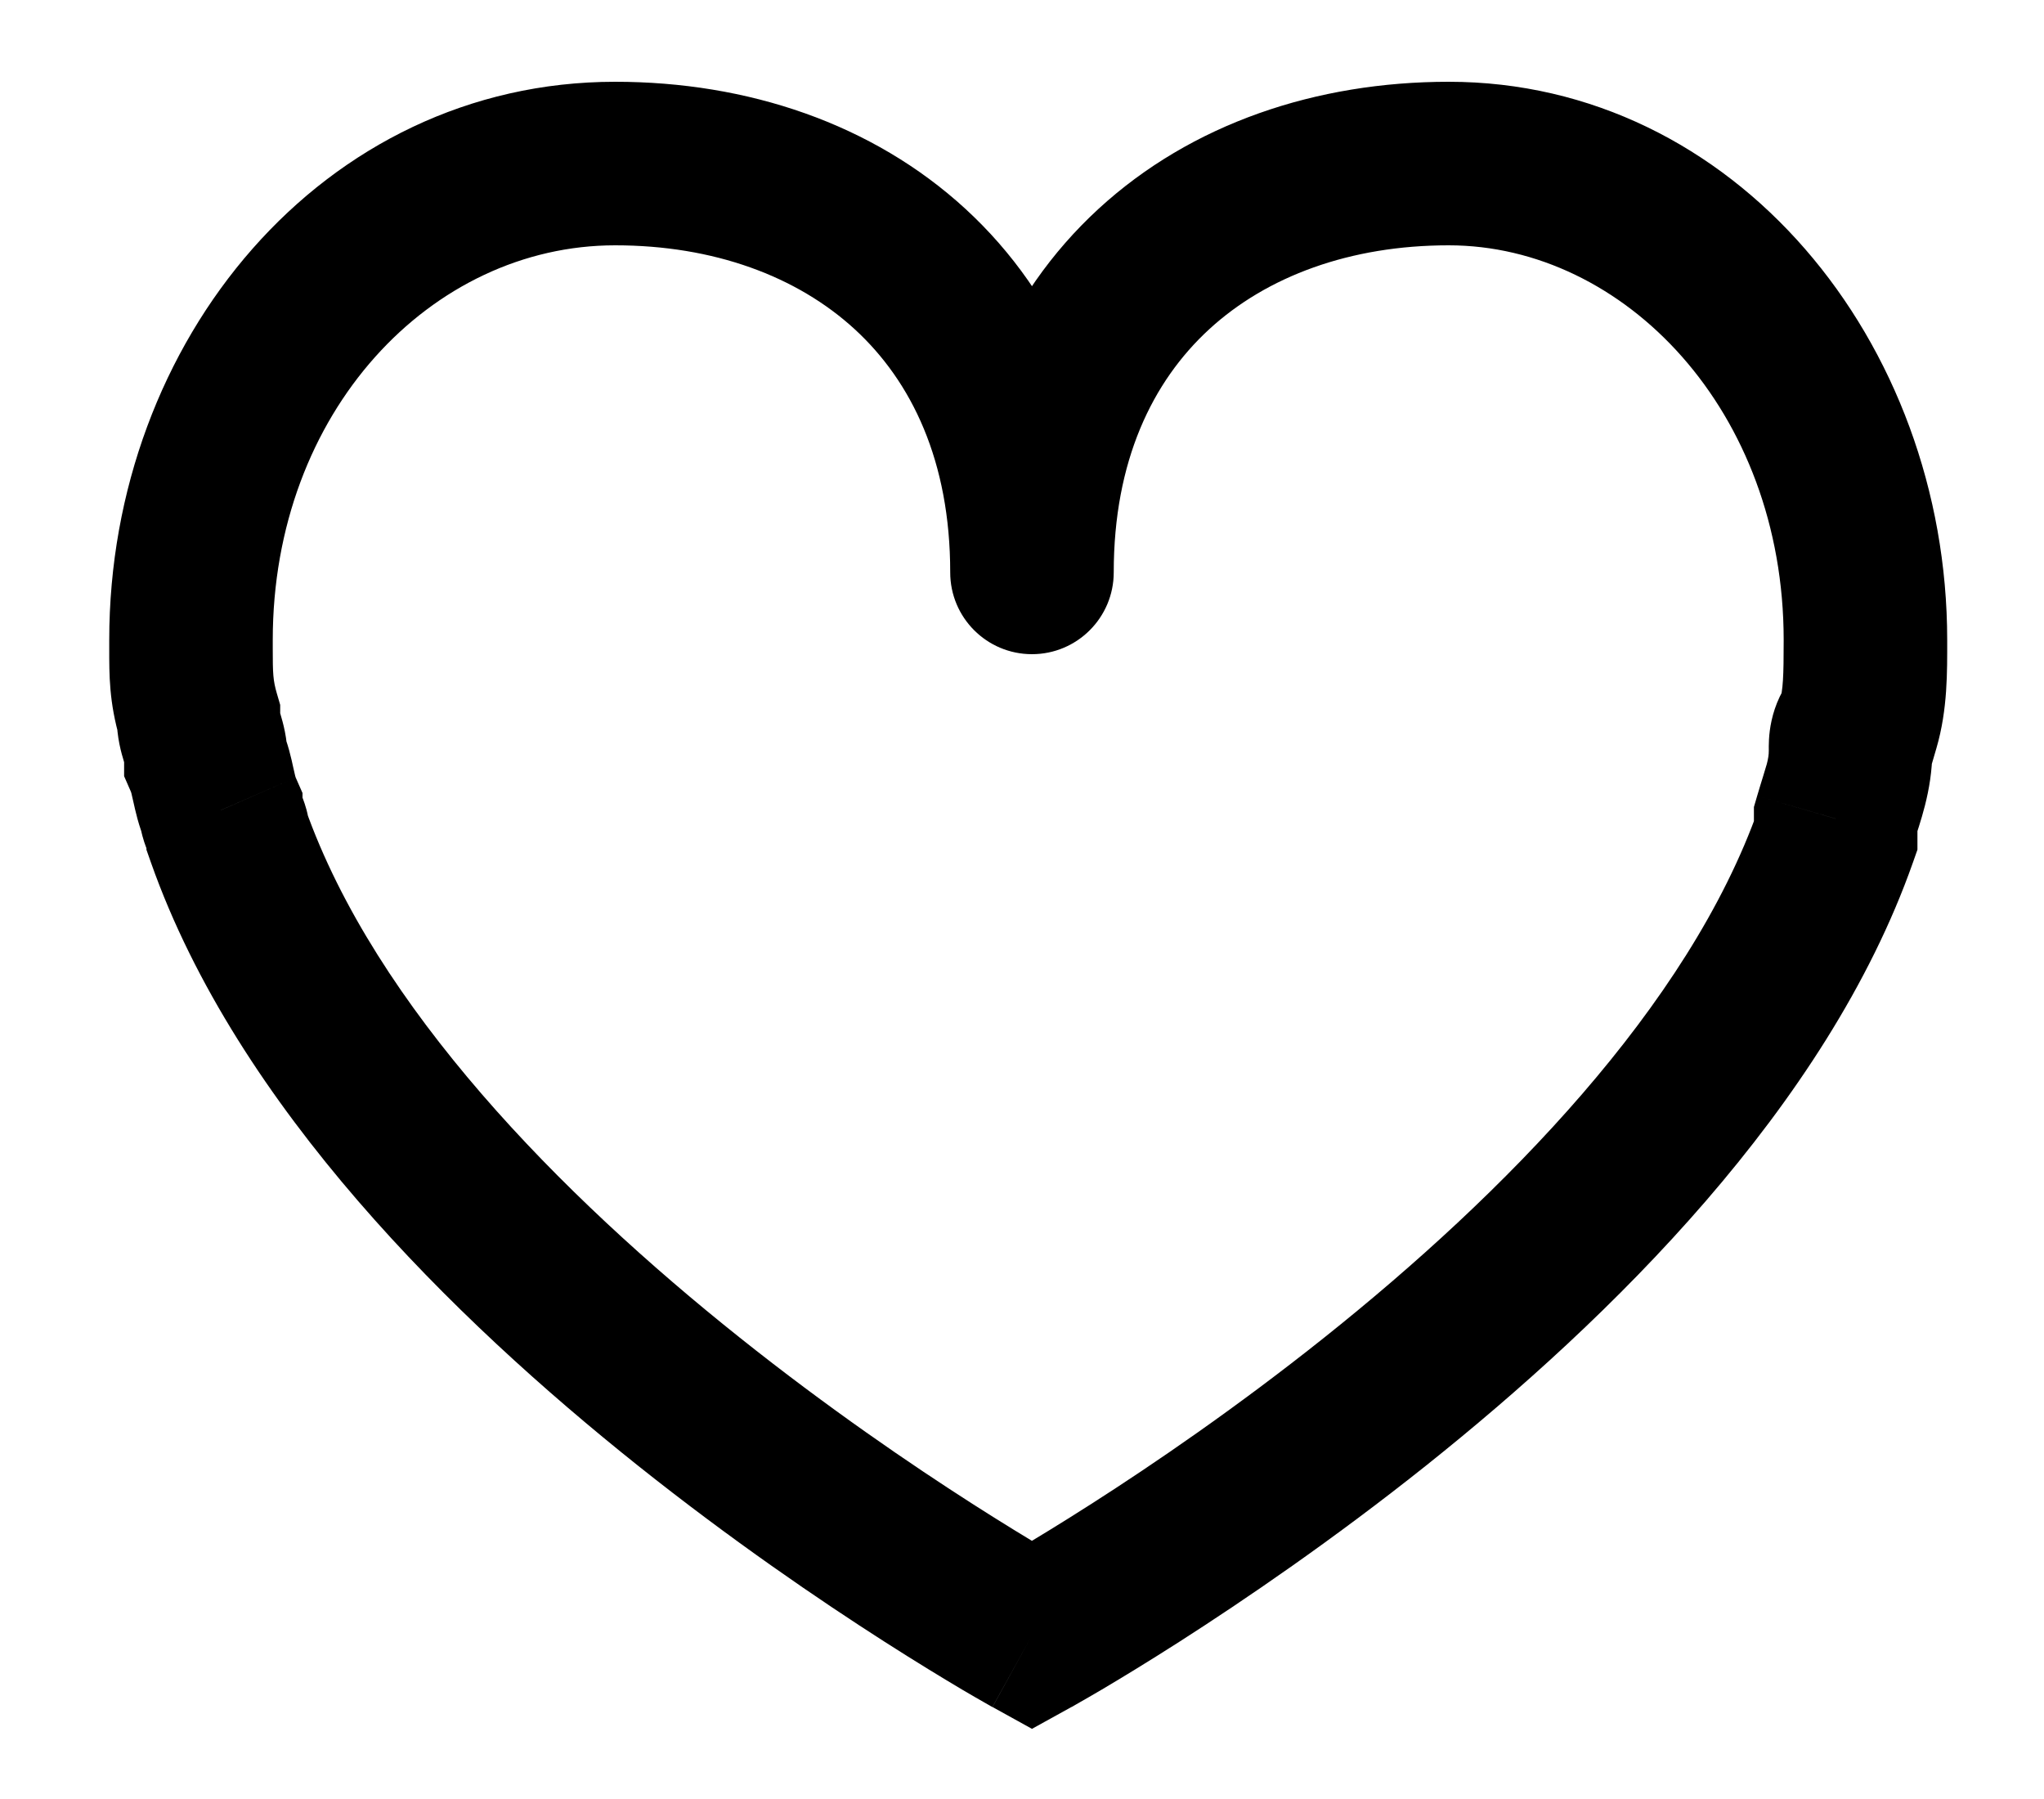 <svg width="25" height="22" viewBox="0 0 25 22" fill="none" xmlns="http://www.w3.org/2000/svg">
<path d="M22.452 10.012L21.492 9.732L21.452 9.869V10.012H22.452ZM22.725 8.867L23.478 9.525L23.623 9.359L23.685 9.147L22.725 8.867ZM11.622 7C11.622 7.552 12.069 8 12.622 8C13.174 8 13.622 7.552 13.622 7H11.622ZM2.427 8.763H3.427V8.62L3.387 8.483L2.427 8.763ZM2.518 9.283H1.518V9.492L1.602 9.684L2.518 9.283ZM2.7 9.908H3.7V9.698L3.616 9.507L2.7 9.908ZM2.791 10.22H1.791V10.391L1.848 10.553L2.791 10.22ZM12.622 20L12.139 20.875L12.622 21.142L13.105 20.875L12.622 20ZM22.452 10.22L23.395 10.553L23.452 10.391V10.22H22.452ZM23.412 10.291C23.469 10.096 23.634 9.678 23.634 9.179H21.634C21.634 9.229 21.628 9.272 21.61 9.342C21.599 9.382 21.585 9.428 21.564 9.495C21.545 9.558 21.518 9.642 21.492 9.732L23.412 10.291ZM23.634 9.179C23.634 9.149 23.634 9.15 23.634 9.156C23.634 9.165 23.631 9.195 23.622 9.237C23.613 9.28 23.597 9.332 23.57 9.387C23.543 9.441 23.511 9.488 23.478 9.525L21.973 8.209C21.613 8.619 21.634 9.077 21.634 9.179H23.634ZM23.685 9.147C23.823 8.673 23.816 8.211 23.816 7.827H21.816C21.816 8.275 21.809 8.437 21.765 8.587L23.685 9.147ZM23.816 7.827C23.816 4.179 21.214 1 17.719 1V3C19.867 3 21.816 5.024 21.816 7.827H23.816ZM17.719 1C16.102 1 14.572 1.51 13.436 2.554C12.287 3.61 11.622 5.138 11.622 7H13.622C13.622 5.637 14.095 4.665 14.789 4.027C15.495 3.378 16.514 3 17.719 3V1ZM13.622 7C13.622 5.138 12.957 3.61 11.808 2.554C10.671 1.51 9.141 1 7.524 1V3C8.73 3 9.748 3.378 10.455 4.027C11.149 4.665 11.622 5.637 11.622 7H13.622ZM7.524 1C3.949 1 1.336 4.167 1.336 7.827H3.336C3.336 5.036 5.275 3 7.524 3V1ZM1.336 7.827V7.931H3.336V7.827H1.336ZM1.336 7.931C1.336 8.25 1.333 8.583 1.467 9.043L3.387 8.483C3.339 8.319 3.336 8.236 3.336 7.931H1.336ZM1.427 8.763C1.427 9.023 1.489 9.223 1.513 9.303C1.535 9.379 1.518 9.336 1.518 9.283H3.518C3.518 9.023 3.456 8.823 3.433 8.743C3.411 8.667 3.427 8.711 3.427 8.763H1.427ZM1.602 9.684C1.602 9.684 1.607 9.693 1.632 9.809C1.653 9.901 1.693 10.1 1.784 10.308L3.616 9.507C3.616 9.507 3.611 9.498 3.586 9.382C3.566 9.29 3.525 9.091 3.434 8.882L1.602 9.684ZM1.7 9.908C1.7 10.077 1.737 10.214 1.764 10.297C1.79 10.377 1.822 10.447 1.83 10.464C1.845 10.499 1.836 10.481 1.827 10.453C1.817 10.422 1.791 10.337 1.791 10.22H3.791C3.791 10.05 3.755 9.914 3.727 9.83C3.701 9.751 3.67 9.68 3.662 9.663C3.647 9.628 3.656 9.647 3.665 9.674C3.675 9.705 3.7 9.79 3.7 9.908H1.7ZM1.848 10.553C2.903 13.537 5.553 16.129 7.8 17.921C8.943 18.832 10.022 19.567 10.816 20.075C11.213 20.329 11.54 20.527 11.769 20.663C11.884 20.73 11.974 20.783 12.037 20.818C12.068 20.836 12.093 20.85 12.11 20.86C12.118 20.864 12.125 20.868 12.13 20.871C12.132 20.872 12.134 20.873 12.136 20.874C12.136 20.874 12.137 20.875 12.137 20.875C12.138 20.875 12.138 20.875 12.138 20.875C12.138 20.875 12.139 20.875 12.622 20C13.105 19.125 13.105 19.125 13.105 19.125L13.105 19.125C13.105 19.125 13.105 19.125 13.105 19.125C13.104 19.124 13.103 19.124 13.102 19.123C13.099 19.121 13.095 19.119 13.088 19.115C13.075 19.108 13.055 19.096 13.027 19.081C12.973 19.05 12.892 19.003 12.786 18.941C12.575 18.816 12.268 18.63 11.893 18.39C11.143 17.91 10.123 17.215 9.047 16.357C6.856 14.611 4.591 12.313 3.734 9.887L1.848 10.553ZM12.622 20C13.105 20.875 13.105 20.875 13.105 20.875C13.105 20.875 13.106 20.875 13.106 20.875C13.106 20.875 13.107 20.874 13.108 20.874C13.109 20.873 13.111 20.872 13.114 20.871C13.118 20.868 13.125 20.864 13.133 20.86C13.151 20.85 13.175 20.836 13.206 20.818C13.269 20.783 13.359 20.73 13.474 20.663C13.704 20.527 14.031 20.329 14.428 20.075C15.221 19.567 16.301 18.832 17.444 17.921C19.69 16.129 22.341 13.537 23.395 10.553L21.509 9.887C20.652 12.313 18.387 14.611 16.197 16.357C15.121 17.215 14.101 17.91 13.35 18.39C12.975 18.63 12.668 18.816 12.457 18.941C12.352 19.003 12.27 19.05 12.216 19.081C12.189 19.096 12.168 19.108 12.155 19.115C12.149 19.119 12.144 19.121 12.141 19.123C12.14 19.124 12.139 19.124 12.139 19.125C12.138 19.125 12.138 19.125 12.138 19.125L12.138 19.125C12.138 19.125 12.139 19.125 12.622 20ZM23.452 10.22C23.452 10.219 23.452 10.219 23.452 10.219C23.452 10.219 23.452 10.219 23.452 10.218C23.452 10.218 23.452 10.218 23.452 10.218C23.452 10.218 23.452 10.217 23.452 10.217C23.452 10.217 23.452 10.217 23.452 10.217C23.452 10.216 23.452 10.216 23.452 10.216C23.452 10.216 23.452 10.216 23.452 10.215C23.452 10.215 23.452 10.215 23.452 10.215C23.452 10.215 23.452 10.214 23.452 10.214C23.452 10.214 23.452 10.214 23.452 10.214C23.452 10.213 23.452 10.213 23.452 10.213C23.452 10.213 23.452 10.213 23.452 10.212C23.452 10.212 23.452 10.212 23.452 10.212C23.452 10.211 23.452 10.211 23.452 10.211C23.452 10.211 23.452 10.211 23.452 10.21C23.452 10.21 23.452 10.21 23.452 10.21C23.452 10.21 23.452 10.21 23.452 10.209C23.452 10.209 23.452 10.209 23.452 10.209C23.452 10.209 23.452 10.208 23.452 10.208C23.452 10.208 23.452 10.208 23.452 10.207C23.452 10.207 23.452 10.207 23.452 10.207C23.452 10.207 23.452 10.207 23.452 10.206C23.452 10.206 23.452 10.206 23.452 10.206C23.452 10.205 23.452 10.205 23.452 10.205C23.452 10.205 23.452 10.205 23.452 10.204C23.452 10.204 23.452 10.204 23.452 10.204C23.452 10.204 23.452 10.203 23.452 10.203C23.452 10.203 23.452 10.203 23.452 10.203C23.452 10.202 23.452 10.202 23.452 10.202C23.452 10.202 23.452 10.202 23.452 10.201C23.452 10.201 23.452 10.201 23.452 10.201C23.452 10.201 23.452 10.2 23.452 10.2C23.452 10.2 23.452 10.2 23.452 10.2C23.452 10.199 23.452 10.199 23.452 10.199C23.452 10.199 23.452 10.199 23.452 10.198C23.452 10.198 23.452 10.198 23.452 10.198C23.452 10.197 23.452 10.197 23.452 10.197C23.452 10.197 23.452 10.197 23.452 10.197C23.452 10.196 23.452 10.196 23.452 10.196C23.452 10.196 23.452 10.195 23.452 10.195C23.452 10.195 23.452 10.195 23.452 10.195C23.452 10.194 23.452 10.194 23.452 10.194C23.452 10.194 23.452 10.194 23.452 10.194C23.452 10.193 23.452 10.193 23.452 10.193C23.452 10.193 23.452 10.193 23.452 10.192C23.452 10.192 23.452 10.192 23.452 10.192C23.452 10.191 23.452 10.191 23.452 10.191C23.452 10.191 23.452 10.191 23.452 10.191C23.452 10.19 23.452 10.19 23.452 10.19C23.452 10.19 23.452 10.19 23.452 10.189C23.452 10.189 23.452 10.189 23.452 10.189C23.452 10.188 23.452 10.188 23.452 10.188C23.452 10.188 23.452 10.188 23.452 10.188C23.452 10.187 23.452 10.187 23.452 10.187C23.452 10.187 23.452 10.187 23.452 10.186C23.452 10.186 23.452 10.186 23.452 10.186C23.452 10.185 23.452 10.185 23.452 10.185C23.452 10.185 23.452 10.185 23.452 10.184C23.452 10.184 23.452 10.184 23.452 10.184C23.452 10.184 23.452 10.183 23.452 10.183C23.452 10.183 23.452 10.183 23.452 10.183C23.452 10.182 23.452 10.182 23.452 10.182C23.452 10.182 23.452 10.182 23.452 10.181C23.452 10.181 23.452 10.181 23.452 10.181C23.452 10.181 23.452 10.18 23.452 10.18C23.452 10.18 23.452 10.18 23.452 10.18C23.452 10.179 23.452 10.179 23.452 10.179C23.452 10.179 23.452 10.179 23.452 10.178C23.452 10.178 23.452 10.178 23.452 10.178C23.452 10.178 23.452 10.177 23.452 10.177C23.452 10.177 23.452 10.177 23.452 10.177C23.452 10.176 23.452 10.176 23.452 10.176C23.452 10.176 23.452 10.176 23.452 10.175C23.452 10.175 23.452 10.175 23.452 10.175C23.452 10.175 23.452 10.175 23.452 10.174C23.452 10.174 23.452 10.174 23.452 10.174C23.452 10.174 23.452 10.173 23.452 10.173C23.452 10.173 23.452 10.173 23.452 10.172C23.452 10.172 23.452 10.172 23.452 10.172C23.452 10.172 23.452 10.171 23.452 10.171C23.452 10.171 23.452 10.171 23.452 10.171C23.452 10.171 23.452 10.17 23.452 10.17C23.452 10.17 23.452 10.17 23.452 10.169C23.452 10.169 23.452 10.169 23.452 10.169C23.452 10.169 23.452 10.168 23.452 10.168C23.452 10.168 23.452 10.168 23.452 10.168C23.452 10.168 23.452 10.167 23.452 10.167C23.452 10.167 23.452 10.167 23.452 10.166C23.452 10.166 23.452 10.166 23.452 10.166C23.452 10.166 23.452 10.165 23.452 10.165C23.452 10.165 23.452 10.165 23.452 10.165C23.452 10.165 23.452 10.164 23.452 10.164C23.452 10.164 23.452 10.164 23.452 10.164C23.452 10.163 23.452 10.163 23.452 10.163C23.452 10.163 23.452 10.163 23.452 10.162C23.452 10.162 23.452 10.162 23.452 10.162C23.452 10.162 23.452 10.161 23.452 10.161C23.452 10.161 23.452 10.161 23.452 10.161C23.452 10.16 23.452 10.16 23.452 10.16C23.452 10.16 23.452 10.16 23.452 10.159C23.452 10.159 23.452 10.159 23.452 10.159C23.452 10.159 23.452 10.159 23.452 10.158C23.452 10.158 23.452 10.158 23.452 10.158C23.452 10.158 23.452 10.157 23.452 10.157C23.452 10.157 23.452 10.157 23.452 10.156C23.452 10.156 23.452 10.156 23.452 10.156C23.452 10.156 23.452 10.156 23.452 10.155C23.452 10.155 23.452 10.155 23.452 10.155C23.452 10.155 23.452 10.154 23.452 10.154C23.452 10.154 23.452 10.154 23.452 10.154C23.452 10.153 23.452 10.153 23.452 10.153C23.452 10.153 23.452 10.153 23.452 10.152C23.452 10.152 23.452 10.152 23.452 10.152C23.452 10.152 23.452 10.152 23.452 10.151C23.452 10.151 23.452 10.151 23.452 10.151C23.452 10.15 23.452 10.15 23.452 10.15C23.452 10.15 23.452 10.15 23.452 10.15C23.452 10.149 23.452 10.149 23.452 10.149C23.452 10.149 23.452 10.149 23.452 10.148C23.452 10.148 23.452 10.148 23.452 10.148C23.452 10.148 23.452 10.148 23.452 10.147C23.452 10.147 23.452 10.147 23.452 10.147C23.452 10.146 23.452 10.146 23.452 10.146C23.452 10.146 23.452 10.146 23.452 10.146C23.452 10.145 23.452 10.145 23.452 10.145C23.452 10.145 23.452 10.145 23.452 10.144C23.452 10.144 23.452 10.144 23.452 10.144C23.452 10.144 23.452 10.143 23.452 10.143C23.452 10.143 23.452 10.143 23.452 10.143C23.452 10.143 23.452 10.142 23.452 10.142C23.452 10.142 23.452 10.142 23.452 10.142C23.452 10.141 23.452 10.141 23.452 10.141C23.452 10.141 23.452 10.141 23.452 10.14C23.452 10.14 23.452 10.14 23.452 10.14C23.452 10.14 23.452 10.139 23.452 10.139C23.452 10.139 23.452 10.139 23.452 10.139C23.452 10.139 23.452 10.138 23.452 10.138C23.452 10.138 23.452 10.138 23.452 10.138C23.452 10.137 23.452 10.137 23.452 10.137C23.452 10.137 23.452 10.137 23.452 10.136C23.452 10.136 23.452 10.136 23.452 10.136C23.452 10.136 23.452 10.136 23.452 10.135C23.452 10.135 23.452 10.135 23.452 10.135C23.452 10.135 23.452 10.134 23.452 10.134C23.452 10.134 23.452 10.134 23.452 10.134C23.452 10.133 23.452 10.133 23.452 10.133C23.452 10.133 23.452 10.133 23.452 10.133C23.452 10.132 23.452 10.132 23.452 10.132C23.452 10.132 23.452 10.132 23.452 10.131C23.452 10.131 23.452 10.131 23.452 10.131C23.452 10.131 23.452 10.13 23.452 10.13C23.452 10.13 23.452 10.13 23.452 10.13C23.452 10.13 23.452 10.129 23.452 10.129C23.452 10.129 23.452 10.129 23.452 10.129C23.452 10.128 23.452 10.128 23.452 10.128C23.452 10.128 23.452 10.128 23.452 10.127C23.452 10.127 23.452 10.127 23.452 10.127C23.452 10.127 23.452 10.127 23.452 10.126C23.452 10.126 23.452 10.126 23.452 10.126C23.452 10.126 23.452 10.126 23.452 10.125C23.452 10.125 23.452 10.125 23.452 10.125C23.452 10.125 23.452 10.124 23.452 10.124C23.452 10.124 23.452 10.124 23.452 10.124C23.452 10.123 23.452 10.123 23.452 10.123C23.452 10.123 23.452 10.123 23.452 10.123C23.452 10.122 23.452 10.122 23.452 10.122C23.452 10.122 23.452 10.122 23.452 10.121C23.452 10.121 23.452 10.121 23.452 10.121C23.452 10.121 23.452 10.12 23.452 10.12C23.452 10.12 23.452 10.12 23.452 10.12C23.452 10.12 23.452 10.12 23.452 10.119C23.452 10.119 23.452 10.119 23.452 10.119C23.452 10.119 23.452 10.118 23.452 10.118C23.452 10.118 23.452 10.118 23.452 10.118C23.452 10.117 23.452 10.117 23.452 10.117C23.452 10.117 23.452 10.117 23.452 10.117C23.452 10.116 23.452 10.116 23.452 10.116C23.452 10.116 23.452 10.116 23.452 10.116C23.452 10.115 23.452 10.115 23.452 10.115C23.452 10.115 23.452 10.115 23.452 10.114C23.452 10.114 23.452 10.114 23.452 10.114C23.452 10.114 23.452 10.114 23.452 10.113C23.452 10.113 23.452 10.113 23.452 10.113C23.452 10.113 23.452 10.113 23.452 10.112C23.452 10.112 23.452 10.112 23.452 10.112C23.452 10.112 23.452 10.111 23.452 10.111C23.452 10.111 23.452 10.111 23.452 10.111C23.452 10.111 23.452 10.11 23.452 10.11C23.452 10.11 23.452 10.11 23.452 10.11C23.452 10.11 23.452 10.109 23.452 10.109C23.452 10.109 23.452 10.109 23.452 10.109C23.452 10.108 23.452 10.108 23.452 10.108C23.452 10.108 23.452 10.108 23.452 10.108C23.452 10.107 23.452 10.107 23.452 10.107C23.452 10.107 23.452 10.107 23.452 10.107C23.452 10.106 23.452 10.106 23.452 10.106C23.452 10.106 23.452 10.106 23.452 10.105C23.452 10.105 23.452 10.105 23.452 10.105C23.452 10.105 23.452 10.105 23.452 10.104C23.452 10.104 23.452 10.104 23.452 10.104C23.452 10.104 23.452 10.104 23.452 10.103C23.452 10.103 23.452 10.103 23.452 10.103C23.452 10.103 23.452 10.103 23.452 10.102C23.452 10.102 23.452 10.102 23.452 10.102C23.452 10.102 23.452 10.101 23.452 10.101C23.452 10.101 23.452 10.101 23.452 10.101C23.452 10.101 23.452 10.101 23.452 10.1C23.452 10.1 23.452 10.1 23.452 10.1C23.452 10.1 23.452 10.1 23.452 10.099C23.452 10.099 23.452 10.099 23.452 10.099C23.452 10.099 23.452 10.098 23.452 10.098C23.452 10.098 23.452 10.098 23.452 10.098C23.452 10.098 23.452 10.098 23.452 10.097C23.452 10.097 23.452 10.097 23.452 10.097C23.452 10.097 23.452 10.097 23.452 10.096C23.452 10.096 23.452 10.096 23.452 10.096C23.452 10.096 23.452 10.095 23.452 10.095C23.452 10.095 23.452 10.095 23.452 10.095C23.452 10.095 23.452 10.094 23.452 10.094C23.452 10.094 23.452 10.094 23.452 10.094C23.452 10.094 23.452 10.094 23.452 10.093C23.452 10.093 23.452 10.093 23.452 10.093C23.452 10.093 23.452 10.092 23.452 10.092C23.452 10.092 23.452 10.092 23.452 10.092C23.452 10.092 23.452 10.091 23.452 10.091C23.452 10.091 23.452 10.091 23.452 10.091C23.452 10.091 23.452 10.091 23.452 10.09C23.452 10.09 23.452 10.09 23.452 10.09C23.452 10.09 23.452 10.089 23.452 10.089C23.452 10.089 23.452 10.089 23.452 10.089C23.452 10.089 23.452 10.088 23.452 10.088C23.452 10.088 23.452 10.088 23.452 10.088C23.452 10.088 23.452 10.088 23.452 10.087C23.452 10.087 23.452 10.087 23.452 10.087C23.452 10.087 23.452 10.087 23.452 10.086C23.452 10.086 23.452 10.086 23.452 10.086C23.452 10.086 23.452 10.086 23.452 10.085C23.452 10.085 23.452 10.085 23.452 10.085C23.452 10.085 23.452 10.085 23.452 10.085C23.452 10.084 23.452 10.084 23.452 10.084C23.452 10.084 23.452 10.084 23.452 10.084C23.452 10.083 23.452 10.083 23.452 10.083C23.452 10.083 23.452 10.083 23.452 10.083C23.452 10.082 23.452 10.082 23.452 10.082C23.452 10.082 23.452 10.082 23.452 10.082C23.452 10.082 23.452 10.081 23.452 10.081C23.452 10.081 23.452 10.081 23.452 10.081C23.452 10.081 23.452 10.08 23.452 10.08C23.452 10.08 23.452 10.08 23.452 10.08C23.452 10.08 23.452 10.079 23.452 10.079C23.452 10.079 23.452 10.079 23.452 10.079C23.452 10.079 23.452 10.079 23.452 10.078C23.452 10.078 23.452 10.078 23.452 10.078C23.452 10.078 23.452 10.078 23.452 10.078C23.452 10.077 23.452 10.077 23.452 10.077C23.452 10.077 23.452 10.077 23.452 10.077C23.452 10.076 23.452 10.076 23.452 10.076C23.452 10.076 23.452 10.076 23.452 10.076C23.452 10.075 23.452 10.075 23.452 10.075C23.452 10.075 23.452 10.075 23.452 10.075C23.452 10.075 23.452 10.075 23.452 10.074C23.452 10.074 23.452 10.074 23.452 10.074C23.452 10.074 23.452 10.074 23.452 10.073C23.452 10.073 23.452 10.073 23.452 10.073C23.452 10.073 23.452 10.073 23.452 10.072C23.452 10.072 23.452 10.072 23.452 10.072C23.452 10.072 23.452 10.072 23.452 10.072C23.452 10.072 23.452 10.071 23.452 10.071C23.452 10.071 23.452 10.071 23.452 10.071C23.452 10.071 23.452 10.07 23.452 10.07C23.452 10.07 23.452 10.07 23.452 10.07C23.452 10.07 23.452 10.07 23.452 10.069C23.452 10.069 23.452 10.069 23.452 10.069C23.452 10.069 23.452 10.069 23.452 10.069C23.452 10.068 23.452 10.068 23.452 10.068C23.452 10.068 23.452 10.068 23.452 10.068C23.452 10.068 23.452 10.067 23.452 10.067C23.452 10.067 23.452 10.067 23.452 10.067C23.452 10.067 23.452 10.066 23.452 10.066C23.452 10.066 23.452 10.066 23.452 10.066C23.452 10.066 23.452 10.066 23.452 10.066C23.452 10.065 23.452 10.065 23.452 10.065C23.452 10.065 23.452 10.065 23.452 10.065C23.452 10.065 23.452 10.064 23.452 10.064C23.452 10.064 23.452 10.064 23.452 10.064C23.452 10.064 23.452 10.064 23.452 10.063C23.452 10.063 23.452 10.063 23.452 10.063C23.452 10.063 23.452 10.063 23.452 10.063C23.452 10.062 23.452 10.062 23.452 10.062C23.452 10.062 23.452 10.062 23.452 10.062C23.452 10.062 23.452 10.062 23.452 10.061C23.452 10.061 23.452 10.061 23.452 10.061C23.452 10.061 23.452 10.061 23.452 10.06C23.452 10.06 23.452 10.06 23.452 10.06C23.452 10.06 23.452 10.06 23.452 10.06C23.452 10.06 23.452 10.059 23.452 10.059C23.452 10.059 23.452 10.059 23.452 10.059C23.452 10.059 23.452 10.059 23.452 10.059C23.452 10.058 23.452 10.058 23.452 10.058C23.452 10.058 23.452 10.058 23.452 10.058C23.452 10.058 23.452 10.057 23.452 10.057C23.452 10.057 23.452 10.057 23.452 10.057C23.452 10.057 23.452 10.057 23.452 10.056C23.452 10.056 23.452 10.056 23.452 10.056C23.452 10.056 23.452 10.056 23.452 10.056C23.452 10.056 23.452 10.055 23.452 10.055C23.452 10.055 23.452 10.055 23.452 10.055C23.452 10.055 23.452 10.055 23.452 10.055C23.452 10.054 23.452 10.054 23.452 10.054C23.452 10.054 23.452 10.054 23.452 10.054C23.452 10.054 23.452 10.053 23.452 10.053C23.452 10.053 23.452 10.053 23.452 10.053C23.452 10.053 23.452 10.053 23.452 10.053C23.452 10.053 23.452 10.052 23.452 10.052C23.452 10.052 23.452 10.052 23.452 10.052C23.452 10.052 23.452 10.052 23.452 10.052C23.452 10.051 23.452 10.051 23.452 10.051C23.452 10.051 23.452 10.051 23.452 10.051C23.452 10.051 23.452 10.05 23.452 10.05C23.452 10.05 23.452 10.05 23.452 10.05C23.452 10.05 23.452 10.05 23.452 10.05C23.452 10.05 23.452 10.049 23.452 10.049C23.452 10.049 23.452 10.049 23.452 10.049C23.452 10.049 23.452 10.049 23.452 10.049C23.452 10.048 23.452 10.048 23.452 10.048C23.452 10.048 23.452 10.048 23.452 10.048C23.452 10.048 23.452 10.047 23.452 10.047C23.452 10.047 23.452 10.047 23.452 10.047C23.452 10.047 23.452 10.047 23.452 10.047C23.452 10.047 23.452 10.046 23.452 10.046C23.452 10.046 23.452 10.046 23.452 10.046C23.452 10.046 23.452 10.046 23.452 10.046C23.452 10.046 23.452 10.045 23.452 10.045C23.452 10.045 23.452 10.045 23.452 10.045C23.452 10.045 23.452 10.045 23.452 10.045C23.452 10.044 23.452 10.044 23.452 10.044C23.452 10.044 23.452 10.044 23.452 10.044C23.452 10.044 23.452 10.044 23.452 10.043C23.452 10.043 23.452 10.043 23.452 10.043C23.452 10.043 23.452 10.043 23.452 10.043C23.452 10.043 23.452 10.043 23.452 10.043C23.452 10.042 23.452 10.042 23.452 10.042C23.452 10.042 23.452 10.042 23.452 10.042C23.452 10.042 23.452 10.042 23.452 10.041C23.452 10.041 23.452 10.041 23.452 10.041C23.452 10.041 23.452 10.041 23.452 10.041C23.452 10.041 23.452 10.041 23.452 10.04C23.452 10.04 23.452 10.04 23.452 10.04C23.452 10.04 23.452 10.04 23.452 10.04C23.452 10.04 23.452 10.04 23.452 10.04C23.452 10.039 23.452 10.039 23.452 10.039C23.452 10.039 23.452 10.039 23.452 10.039C23.452 10.039 23.452 10.039 23.452 10.039C23.452 10.038 23.452 10.038 23.452 10.038C23.452 10.038 23.452 10.038 23.452 10.038C23.452 10.038 23.452 10.038 23.452 10.038C23.452 10.037 23.452 10.037 23.452 10.037C23.452 10.037 23.452 10.037 23.452 10.037C23.452 10.037 23.452 10.037 23.452 10.037C23.452 10.037 23.452 10.037 23.452 10.036C23.452 10.036 23.452 10.036 23.452 10.036C23.452 10.036 23.452 10.036 23.452 10.036C23.452 10.036 23.452 10.036 23.452 10.035C23.452 10.035 23.452 10.035 23.452 10.035C23.452 10.035 23.452 10.035 23.452 10.035C23.452 10.035 23.452 10.035 23.452 10.034C23.452 10.034 23.452 10.034 23.452 10.034C23.452 10.034 23.452 10.034 23.452 10.034C23.452 10.034 23.452 10.034 23.452 10.034C23.452 10.034 23.452 10.033 23.452 10.033C23.452 10.033 23.452 10.033 23.452 10.033C23.452 10.033 23.452 10.033 23.452 10.033C23.452 10.033 23.452 10.033 23.452 10.033C23.452 10.032 23.452 10.032 23.452 10.032C23.452 10.032 23.452 10.032 23.452 10.032C23.452 10.032 23.452 10.032 23.452 10.032C23.452 10.031 23.452 10.031 23.452 10.031C23.452 10.031 23.452 10.031 23.452 10.031C23.452 10.031 23.452 10.031 23.452 10.031C23.452 10.031 23.452 10.031 23.452 10.03C23.452 10.03 23.452 10.03 23.452 10.03C23.452 10.03 23.452 10.03 23.452 10.03C23.452 10.03 23.452 10.03 23.452 10.03C23.452 10.03 23.452 10.03 23.452 10.029C23.452 10.029 23.452 10.029 23.452 10.029C23.452 10.029 23.452 10.029 23.452 10.029C23.452 10.029 23.452 10.029 23.452 10.029C23.452 10.029 23.452 10.028 23.452 10.028C23.452 10.028 23.452 10.028 23.452 10.028C23.452 10.028 23.452 10.028 23.452 10.028C23.452 10.028 23.452 10.028 23.452 10.028C23.452 10.027 23.452 10.027 23.452 10.027C23.452 10.027 23.452 10.027 23.452 10.027C23.452 10.027 23.452 10.027 23.452 10.027C23.452 10.027 23.452 10.027 23.452 10.027C23.452 10.027 23.452 10.027 23.452 10.026C23.452 10.026 23.452 10.026 23.452 10.026C23.452 10.026 23.452 10.026 23.452 10.026C23.452 10.026 23.452 10.026 23.452 10.026C23.452 10.026 23.452 10.025 23.452 10.025C23.452 10.025 23.452 10.025 23.452 10.025C23.452 10.025 23.452 10.025 23.452 10.025C23.452 10.025 23.452 10.025 23.452 10.025C23.452 10.025 23.452 10.024 23.452 10.024C23.452 10.024 23.452 10.024 23.452 10.024C23.452 10.024 23.452 10.024 23.452 10.024C23.452 10.024 23.452 10.024 23.452 10.024C23.452 10.024 23.452 10.024 23.452 10.024C23.452 10.024 23.452 10.023 23.452 10.023C23.452 10.023 23.452 10.023 23.452 10.023C23.452 10.023 23.452 10.023 23.452 10.023C23.452 10.023 23.452 10.023 23.452 10.023C23.452 10.023 23.452 10.023 23.452 10.023C23.452 10.022 23.452 10.022 23.452 10.022C23.452 10.022 23.452 10.022 23.452 10.022C23.452 10.022 23.452 10.022 23.452 10.022C23.452 10.022 23.452 10.022 23.452 10.022C23.452 10.022 23.452 10.021 23.452 10.021C23.452 10.021 23.452 10.021 23.452 10.021C23.452 10.021 23.452 10.021 23.452 10.021C23.452 10.021 23.452 10.021 23.452 10.021C23.452 10.021 23.452 10.021 23.452 10.021C23.452 10.021 23.452 10.021 23.452 10.02C23.452 10.02 23.452 10.02 23.452 10.02C23.452 10.02 23.452 10.02 23.452 10.02C23.452 10.02 23.452 10.02 23.452 10.02C23.452 10.02 23.452 10.02 23.452 10.02C23.452 10.02 23.452 10.02 23.452 10.02C23.452 10.019 23.452 10.019 23.452 10.019C23.452 10.019 23.452 10.019 23.452 10.019C23.452 10.019 23.452 10.019 23.452 10.019C23.452 10.019 23.452 10.019 23.452 10.019C23.452 10.019 23.452 10.019 23.452 10.019C23.452 10.019 23.452 10.018 23.452 10.018C23.452 10.018 23.452 10.018 23.452 10.018C23.452 10.018 23.452 10.018 23.452 10.018C23.452 10.018 23.452 10.018 23.452 10.018C23.452 10.018 23.452 10.018 23.452 10.018C23.452 10.018 23.452 10.018 23.452 10.018C23.452 10.018 23.452 10.018 23.452 10.017C23.452 10.017 23.452 10.017 23.452 10.017C23.452 10.017 23.452 10.017 23.452 10.017C23.452 10.017 23.452 10.017 23.452 10.017C23.452 10.017 23.452 10.017 23.452 10.017C23.452 10.017 23.452 10.017 23.452 10.017C23.452 10.017 23.452 10.017 23.452 10.017C23.452 10.017 23.452 10.016 23.452 10.016C23.452 10.016 23.452 10.016 23.452 10.016C23.452 10.016 23.452 10.016 23.452 10.016C23.452 10.016 23.452 10.016 23.452 10.016C23.452 10.016 23.452 10.016 23.452 10.016C23.452 10.016 23.452 10.016 23.452 10.016C23.452 10.016 23.452 10.016 23.452 10.015C23.452 10.015 23.452 10.015 23.452 10.015C23.452 10.015 23.452 10.015 23.452 10.015C23.452 10.015 23.452 10.015 23.452 10.015C23.452 10.015 23.452 10.015 23.452 10.015C23.452 10.015 23.452 10.015 23.452 10.015C23.452 10.015 23.452 10.015 23.452 10.015C23.452 10.015 23.452 10.015 23.452 10.015C23.452 10.015 23.452 10.015 23.452 10.015C23.452 10.014 23.452 10.014 23.452 10.014C23.452 10.014 23.452 10.014 23.452 10.014C23.452 10.014 23.452 10.014 23.452 10.014C23.452 10.014 23.452 10.014 23.452 10.014C23.452 10.014 23.452 10.014 23.452 10.014C23.452 10.014 23.452 10.014 23.452 10.014C23.452 10.014 23.452 10.014 23.452 10.014C23.452 10.014 23.452 10.014 23.452 10.014C23.452 10.014 23.452 10.014 23.452 10.014C23.452 10.014 23.452 10.014 23.452 10.014C23.452 10.014 23.452 10.013 23.452 10.013C23.452 10.013 23.452 10.013 23.452 10.013C23.452 10.013 23.452 10.013 23.452 10.013C23.452 10.013 23.452 10.013 23.452 10.013C23.452 10.013 23.452 10.013 23.452 10.013C23.452 10.013 23.452 10.013 23.452 10.013C23.452 10.013 23.452 10.013 23.452 10.013C23.452 10.013 23.452 10.013 23.452 10.013C23.452 10.013 23.452 10.013 23.452 10.013C23.452 10.013 23.452 10.013 23.452 10.013C23.452 10.013 23.452 10.013 23.452 10.013C23.452 10.013 23.452 10.013 23.452 10.012C23.452 10.012 23.452 10.012 23.452 10.012C23.452 10.012 23.452 10.012 23.452 10.012C23.452 10.012 23.452 10.012 23.452 10.012C23.452 10.012 23.452 10.012 23.452 10.012C23.452 10.012 23.452 10.012 23.452 10.012C23.452 10.012 23.452 10.012 23.452 10.012C23.452 10.012 23.452 10.012 23.452 10.012C23.452 10.012 23.452 10.012 23.452 10.012C23.452 10.012 23.452 10.012 23.452 10.012C23.452 10.012 23.452 10.012 23.452 10.012C23.452 10.012 23.452 10.012 23.452 10.012C23.452 10.012 23.452 10.012 23.452 10.012C23.452 10.012 23.452 10.012 23.452 10.012C23.452 10.012 23.452 10.012 23.452 10.012C23.452 10.012 23.452 10.012 23.452 10.012C23.452 10.012 23.452 10.012 23.452 10.012C23.452 10.012 23.452 10.012 23.452 10.012C23.452 10.012 23.452 10.012 23.452 10.012C23.452 10.012 23.452 10.012 23.452 10.012C23.452 10.012 23.452 10.012 23.452 10.012C23.452 10.012 23.452 10.012 23.452 10.012C23.452 10.012 23.452 10.012 23.452 10.012C23.452 10.012 23.452 10.012 23.452 10.012C23.452 10.012 23.452 10.012 23.452 10.012C23.452 10.012 23.452 10.012 23.452 10.012C23.452 10.012 23.452 10.012 23.452 10.012C23.452 10.012 23.452 10.012 23.452 10.012C23.452 10.012 23.452 10.012 23.452 10.012C23.452 10.012 23.452 10.012 22.452 10.012C21.452 10.012 21.452 10.012 21.452 10.012C21.452 10.012 21.452 10.012 21.452 10.012C21.452 10.012 21.452 10.012 21.452 10.012C21.452 10.012 21.452 10.012 21.452 10.012C21.452 10.012 21.452 10.012 21.452 10.012C21.452 10.012 21.452 10.012 21.452 10.012C21.452 10.012 21.452 10.012 21.452 10.012C21.452 10.012 21.452 10.012 21.452 10.012C21.452 10.012 21.452 10.012 21.452 10.012C21.452 10.012 21.452 10.012 21.452 10.012C21.452 10.012 21.452 10.012 21.452 10.012C21.452 10.012 21.452 10.012 21.452 10.012C21.452 10.012 21.452 10.012 21.452 10.012C21.452 10.012 21.452 10.012 21.452 10.012C21.452 10.012 21.452 10.012 21.452 10.012C21.452 10.012 21.452 10.012 21.452 10.012C21.452 10.012 21.452 10.012 21.452 10.012C21.452 10.012 21.452 10.012 21.452 10.012C21.452 10.012 21.452 10.012 21.452 10.012C21.452 10.012 21.452 10.012 21.452 10.012C21.452 10.012 21.452 10.012 21.452 10.012C21.452 10.012 21.452 10.012 21.452 10.012C21.452 10.012 21.452 10.012 21.452 10.012C21.452 10.012 21.452 10.012 21.452 10.012C21.452 10.012 21.452 10.012 21.452 10.012C21.452 10.012 21.452 10.012 21.452 10.012C21.452 10.012 21.452 10.012 21.452 10.012C21.452 10.012 21.452 10.012 21.452 10.012C21.452 10.012 21.452 10.012 21.452 10.012C21.452 10.013 21.452 10.013 21.452 10.013C21.452 10.013 21.452 10.013 21.452 10.013C21.452 10.013 21.452 10.013 21.452 10.013C21.452 10.013 21.452 10.013 21.452 10.013C21.452 10.013 21.452 10.013 21.452 10.013C21.452 10.013 21.452 10.013 21.452 10.013C21.452 10.013 21.452 10.013 21.452 10.013C21.452 10.013 21.452 10.013 21.452 10.013C21.452 10.013 21.452 10.013 21.452 10.013C21.452 10.013 21.452 10.013 21.452 10.013C21.452 10.013 21.452 10.013 21.452 10.013C21.452 10.013 21.452 10.014 21.452 10.014C21.452 10.014 21.452 10.014 21.452 10.014C21.452 10.014 21.452 10.014 21.452 10.014C21.452 10.014 21.452 10.014 21.452 10.014C21.452 10.014 21.452 10.014 21.452 10.014C21.452 10.014 21.452 10.014 21.452 10.014C21.452 10.014 21.452 10.014 21.452 10.014C21.452 10.014 21.452 10.014 21.452 10.014C21.452 10.014 21.452 10.014 21.452 10.014C21.452 10.014 21.452 10.014 21.452 10.014C21.452 10.014 21.452 10.014 21.452 10.015C21.452 10.015 21.452 10.015 21.452 10.015C21.452 10.015 21.452 10.015 21.452 10.015C21.452 10.015 21.452 10.015 21.452 10.015C21.452 10.015 21.452 10.015 21.452 10.015C21.452 10.015 21.452 10.015 21.452 10.015C21.452 10.015 21.452 10.015 21.452 10.015C21.452 10.015 21.452 10.015 21.452 10.015C21.452 10.015 21.452 10.015 21.452 10.015C21.452 10.016 21.452 10.016 21.452 10.016C21.452 10.016 21.452 10.016 21.452 10.016C21.452 10.016 21.452 10.016 21.452 10.016C21.452 10.016 21.452 10.016 21.452 10.016C21.452 10.016 21.452 10.016 21.452 10.016C21.452 10.016 21.452 10.016 21.452 10.016C21.452 10.016 21.452 10.017 21.452 10.017C21.452 10.017 21.452 10.017 21.452 10.017C21.452 10.017 21.452 10.017 21.452 10.017C21.452 10.017 21.452 10.017 21.452 10.017C21.452 10.017 21.452 10.017 21.452 10.017C21.452 10.017 21.452 10.017 21.452 10.017C21.452 10.017 21.452 10.017 21.452 10.017C21.452 10.018 21.452 10.018 21.452 10.018C21.452 10.018 21.452 10.018 21.452 10.018C21.452 10.018 21.452 10.018 21.452 10.018C21.452 10.018 21.452 10.018 21.452 10.018C21.452 10.018 21.452 10.018 21.452 10.018C21.452 10.018 21.452 10.018 21.452 10.018C21.452 10.018 21.452 10.019 21.452 10.019C21.452 10.019 21.452 10.019 21.452 10.019C21.452 10.019 21.452 10.019 21.452 10.019C21.452 10.019 21.452 10.019 21.452 10.019C21.452 10.019 21.452 10.019 21.452 10.019C21.452 10.019 21.452 10.019 21.452 10.02C21.452 10.02 21.452 10.02 21.452 10.02C21.452 10.02 21.452 10.02 21.452 10.02C21.452 10.02 21.452 10.02 21.452 10.02C21.452 10.02 21.452 10.02 21.452 10.02C21.452 10.02 21.452 10.02 21.452 10.02C21.452 10.021 21.452 10.021 21.452 10.021C21.452 10.021 21.452 10.021 21.452 10.021C21.452 10.021 21.452 10.021 21.452 10.021C21.452 10.021 21.452 10.021 21.452 10.021C21.452 10.021 21.452 10.021 21.452 10.021C21.452 10.021 21.452 10.022 21.452 10.022C21.452 10.022 21.452 10.022 21.452 10.022C21.452 10.022 21.452 10.022 21.452 10.022C21.452 10.022 21.452 10.022 21.452 10.022C21.452 10.022 21.452 10.022 21.452 10.023C21.452 10.023 21.452 10.023 21.452 10.023C21.452 10.023 21.452 10.023 21.452 10.023C21.452 10.023 21.452 10.023 21.452 10.023C21.452 10.023 21.452 10.023 21.452 10.023C21.452 10.023 21.452 10.024 21.452 10.024C21.452 10.024 21.452 10.024 21.452 10.024C21.452 10.024 21.452 10.024 21.452 10.024C21.452 10.024 21.452 10.024 21.452 10.024C21.452 10.024 21.452 10.024 21.452 10.024C21.452 10.024 21.452 10.025 21.452 10.025C21.452 10.025 21.452 10.025 21.452 10.025C21.452 10.025 21.452 10.025 21.452 10.025C21.452 10.025 21.452 10.025 21.452 10.025C21.452 10.025 21.452 10.026 21.452 10.026C21.452 10.026 21.452 10.026 21.452 10.026C21.452 10.026 21.452 10.026 21.452 10.026C21.452 10.026 21.452 10.026 21.452 10.026C21.452 10.027 21.452 10.027 21.452 10.027C21.452 10.027 21.452 10.027 21.452 10.027C21.452 10.027 21.452 10.027 21.452 10.027C21.452 10.027 21.452 10.027 21.452 10.027C21.452 10.027 21.452 10.027 21.452 10.028C21.452 10.028 21.452 10.028 21.452 10.028C21.452 10.028 21.452 10.028 21.452 10.028C21.452 10.028 21.452 10.028 21.452 10.028C21.452 10.028 21.452 10.029 21.452 10.029C21.452 10.029 21.452 10.029 21.452 10.029C21.452 10.029 21.452 10.029 21.452 10.029C21.452 10.029 21.452 10.029 21.452 10.029C21.452 10.03 21.452 10.03 21.452 10.03C21.452 10.03 21.452 10.03 21.452 10.03C21.452 10.03 21.452 10.03 21.452 10.03C21.452 10.03 21.452 10.03 21.452 10.03C21.452 10.031 21.452 10.031 21.452 10.031C21.452 10.031 21.452 10.031 21.452 10.031C21.452 10.031 21.452 10.031 21.452 10.031C21.452 10.031 21.452 10.031 21.452 10.032C21.452 10.032 21.452 10.032 21.452 10.032C21.452 10.032 21.452 10.032 21.452 10.032C21.452 10.032 21.452 10.032 21.452 10.033C21.452 10.033 21.452 10.033 21.452 10.033C21.452 10.033 21.452 10.033 21.452 10.033C21.452 10.033 21.452 10.033 21.452 10.033C21.452 10.033 21.452 10.034 21.452 10.034C21.452 10.034 21.452 10.034 21.452 10.034C21.452 10.034 21.452 10.034 21.452 10.034C21.452 10.034 21.452 10.034 21.452 10.034C21.452 10.035 21.452 10.035 21.452 10.035C21.452 10.035 21.452 10.035 21.452 10.035C21.452 10.035 21.452 10.035 21.452 10.035C21.452 10.036 21.452 10.036 21.452 10.036C21.452 10.036 21.452 10.036 21.452 10.036C21.452 10.036 21.452 10.036 21.452 10.036C21.452 10.037 21.452 10.037 21.452 10.037C21.452 10.037 21.452 10.037 21.452 10.037C21.452 10.037 21.452 10.037 21.452 10.037C21.452 10.037 21.452 10.037 21.452 10.038C21.452 10.038 21.452 10.038 21.452 10.038C21.452 10.038 21.452 10.038 21.452 10.038C21.452 10.038 21.452 10.038 21.452 10.039C21.452 10.039 21.452 10.039 21.452 10.039C21.452 10.039 21.452 10.039 21.452 10.039C21.452 10.039 21.452 10.039 21.452 10.04C21.452 10.04 21.452 10.04 21.452 10.04C21.452 10.04 21.452 10.04 21.452 10.04C21.452 10.04 21.452 10.04 21.452 10.04C21.452 10.041 21.452 10.041 21.452 10.041C21.452 10.041 21.452 10.041 21.452 10.041C21.452 10.041 21.452 10.041 21.452 10.041C21.452 10.042 21.452 10.042 21.452 10.042C21.452 10.042 21.452 10.042 21.452 10.042C21.452 10.042 21.452 10.042 21.452 10.043C21.452 10.043 21.452 10.043 21.452 10.043C21.452 10.043 21.452 10.043 21.452 10.043C21.452 10.043 21.452 10.043 21.452 10.043C21.452 10.044 21.452 10.044 21.452 10.044C21.452 10.044 21.452 10.044 21.452 10.044C21.452 10.044 21.452 10.044 21.452 10.045C21.452 10.045 21.452 10.045 21.452 10.045C21.452 10.045 21.452 10.045 21.452 10.045C21.452 10.045 21.452 10.046 21.452 10.046C21.452 10.046 21.452 10.046 21.452 10.046C21.452 10.046 21.452 10.046 21.452 10.046C21.452 10.046 21.452 10.047 21.452 10.047C21.452 10.047 21.452 10.047 21.452 10.047C21.452 10.047 21.452 10.047 21.452 10.047C21.452 10.047 21.452 10.048 21.452 10.048C21.452 10.048 21.452 10.048 21.452 10.048C21.452 10.048 21.452 10.048 21.452 10.049C21.452 10.049 21.452 10.049 21.452 10.049C21.452 10.049 21.452 10.049 21.452 10.049C21.452 10.049 21.452 10.05 21.452 10.05C21.452 10.05 21.452 10.05 21.452 10.05C21.452 10.05 21.452 10.05 21.452 10.05C21.452 10.05 21.452 10.051 21.452 10.051C21.452 10.051 21.452 10.051 21.452 10.051C21.452 10.051 21.452 10.051 21.452 10.052C21.452 10.052 21.452 10.052 21.452 10.052C21.452 10.052 21.452 10.052 21.452 10.052C21.452 10.052 21.452 10.053 21.452 10.053C21.452 10.053 21.452 10.053 21.452 10.053C21.452 10.053 21.452 10.053 21.452 10.053C21.452 10.053 21.452 10.054 21.452 10.054C21.452 10.054 21.452 10.054 21.452 10.054C21.452 10.054 21.452 10.054 21.452 10.055C21.452 10.055 21.452 10.055 21.452 10.055C21.452 10.055 21.452 10.055 21.452 10.055C21.452 10.055 21.452 10.056 21.452 10.056C21.452 10.056 21.452 10.056 21.452 10.056C21.452 10.056 21.452 10.056 21.452 10.056C21.452 10.057 21.452 10.057 21.452 10.057C21.452 10.057 21.452 10.057 21.452 10.057C21.452 10.057 21.452 10.058 21.452 10.058C21.452 10.058 21.452 10.058 21.452 10.058C21.452 10.058 21.452 10.058 21.452 10.059C21.452 10.059 21.452 10.059 21.452 10.059C21.452 10.059 21.452 10.059 21.452 10.059C21.452 10.059 21.452 10.06 21.452 10.06C21.452 10.06 21.452 10.06 21.452 10.06C21.452 10.06 21.452 10.06 21.452 10.06C21.452 10.061 21.452 10.061 21.452 10.061C21.452 10.061 21.452 10.061 21.452 10.061C21.452 10.062 21.452 10.062 21.452 10.062C21.452 10.062 21.452 10.062 21.452 10.062C21.452 10.062 21.452 10.062 21.452 10.063C21.452 10.063 21.452 10.063 21.452 10.063C21.452 10.063 21.452 10.063 21.452 10.063C21.452 10.064 21.452 10.064 21.452 10.064C21.452 10.064 21.452 10.064 21.452 10.064C21.452 10.064 21.452 10.065 21.452 10.065C21.452 10.065 21.452 10.065 21.452 10.065C21.452 10.065 21.452 10.065 21.452 10.066C21.452 10.066 21.452 10.066 21.452 10.066C21.452 10.066 21.452 10.066 21.452 10.066C21.452 10.066 21.452 10.067 21.452 10.067C21.452 10.067 21.452 10.067 21.452 10.067C21.452 10.067 21.452 10.068 21.452 10.068C21.452 10.068 21.452 10.068 21.452 10.068C21.452 10.068 21.452 10.068 21.452 10.069C21.452 10.069 21.452 10.069 21.452 10.069C21.452 10.069 21.452 10.069 21.452 10.069C21.452 10.07 21.452 10.07 21.452 10.07C21.452 10.07 21.452 10.07 21.452 10.07C21.452 10.07 21.452 10.071 21.452 10.071C21.452 10.071 21.452 10.071 21.452 10.071C21.452 10.071 21.452 10.072 21.452 10.072C21.452 10.072 21.452 10.072 21.452 10.072C21.452 10.072 21.452 10.072 21.452 10.072C21.452 10.073 21.452 10.073 21.452 10.073C21.452 10.073 21.452 10.073 21.452 10.073C21.452 10.074 21.452 10.074 21.452 10.074C21.452 10.074 21.452 10.074 21.452 10.074C21.452 10.075 21.452 10.075 21.452 10.075C21.452 10.075 21.452 10.075 21.452 10.075C21.452 10.075 21.452 10.075 21.452 10.076C21.452 10.076 21.452 10.076 21.452 10.076C21.452 10.076 21.452 10.076 21.452 10.077C21.452 10.077 21.452 10.077 21.452 10.077C21.452 10.077 21.452 10.077 21.452 10.078C21.452 10.078 21.452 10.078 21.452 10.078C21.452 10.078 21.452 10.078 21.452 10.078C21.452 10.079 21.452 10.079 21.452 10.079C21.452 10.079 21.452 10.079 21.452 10.079C21.452 10.079 21.452 10.08 21.452 10.08C21.452 10.08 21.452 10.08 21.452 10.08C21.452 10.08 21.452 10.081 21.452 10.081C21.452 10.081 21.452 10.081 21.452 10.081C21.452 10.081 21.452 10.082 21.452 10.082C21.452 10.082 21.452 10.082 21.452 10.082C21.452 10.082 21.452 10.082 21.452 10.083C21.452 10.083 21.452 10.083 21.452 10.083C21.452 10.083 21.452 10.083 21.452 10.084C21.452 10.084 21.452 10.084 21.452 10.084C21.452 10.084 21.452 10.084 21.452 10.085C21.452 10.085 21.452 10.085 21.452 10.085C21.452 10.085 21.452 10.085 21.452 10.085C21.452 10.086 21.452 10.086 21.452 10.086C21.452 10.086 21.452 10.086 21.452 10.086C21.452 10.087 21.452 10.087 21.452 10.087C21.452 10.087 21.452 10.087 21.452 10.087C21.452 10.088 21.452 10.088 21.452 10.088C21.452 10.088 21.452 10.088 21.452 10.088C21.452 10.088 21.452 10.089 21.452 10.089C21.452 10.089 21.452 10.089 21.452 10.089C21.452 10.089 21.452 10.09 21.452 10.09C21.452 10.09 21.452 10.09 21.452 10.09C21.452 10.091 21.452 10.091 21.452 10.091C21.452 10.091 21.452 10.091 21.452 10.091C21.452 10.091 21.452 10.092 21.452 10.092C21.452 10.092 21.452 10.092 21.452 10.092C21.452 10.092 21.452 10.093 21.452 10.093C21.452 10.093 21.452 10.093 21.452 10.093C21.452 10.094 21.452 10.094 21.452 10.094C21.452 10.094 21.452 10.094 21.452 10.094C21.452 10.094 21.452 10.095 21.452 10.095C21.452 10.095 21.452 10.095 21.452 10.095C21.452 10.095 21.452 10.096 21.452 10.096C21.452 10.096 21.452 10.096 21.452 10.096C21.452 10.097 21.452 10.097 21.452 10.097C21.452 10.097 21.452 10.097 21.452 10.097C21.452 10.098 21.452 10.098 21.452 10.098C21.452 10.098 21.452 10.098 21.452 10.098C21.452 10.098 21.452 10.099 21.452 10.099C21.452 10.099 21.452 10.099 21.452 10.099C21.452 10.1 21.452 10.1 21.452 10.1C21.452 10.1 21.452 10.1 21.452 10.1C21.452 10.101 21.452 10.101 21.452 10.101C21.452 10.101 21.452 10.101 21.452 10.101C21.452 10.101 21.452 10.102 21.452 10.102C21.452 10.102 21.452 10.102 21.452 10.102C21.452 10.103 21.452 10.103 21.452 10.103C21.452 10.103 21.452 10.103 21.452 10.103C21.452 10.104 21.452 10.104 21.452 10.104C21.452 10.104 21.452 10.104 21.452 10.104C21.452 10.105 21.452 10.105 21.452 10.105C21.452 10.105 21.452 10.105 21.452 10.105C21.452 10.106 21.452 10.106 21.452 10.106C21.452 10.106 21.452 10.106 21.452 10.107C21.452 10.107 21.452 10.107 21.452 10.107C21.452 10.107 21.452 10.107 21.452 10.108C21.452 10.108 21.452 10.108 21.452 10.108C21.452 10.108 21.452 10.108 21.452 10.109C21.452 10.109 21.452 10.109 21.452 10.109C21.452 10.109 21.452 10.11 21.452 10.11C21.452 10.11 21.452 10.11 21.452 10.11C21.452 10.11 21.452 10.111 21.452 10.111C21.452 10.111 21.452 10.111 21.452 10.111C21.452 10.111 21.452 10.112 21.452 10.112C21.452 10.112 21.452 10.112 21.452 10.112C21.452 10.113 21.452 10.113 21.452 10.113C21.452 10.113 21.452 10.113 21.452 10.113C21.452 10.114 21.452 10.114 21.452 10.114C21.452 10.114 21.452 10.114 21.452 10.114C21.452 10.115 21.452 10.115 21.452 10.115C21.452 10.115 21.452 10.115 21.452 10.116C21.452 10.116 21.452 10.116 21.452 10.116C21.452 10.116 21.452 10.116 21.452 10.117C21.452 10.117 21.452 10.117 21.452 10.117C21.452 10.117 21.452 10.117 21.452 10.118C21.452 10.118 21.452 10.118 21.452 10.118C21.452 10.118 21.452 10.119 21.452 10.119C21.452 10.119 21.452 10.119 21.452 10.119C21.452 10.12 21.452 10.12 21.452 10.12C21.452 10.12 21.452 10.12 21.452 10.12C21.452 10.12 21.452 10.121 21.452 10.121C21.452 10.121 21.452 10.121 21.452 10.121C21.452 10.122 21.452 10.122 21.452 10.122C21.452 10.122 21.452 10.122 21.452 10.123C21.452 10.123 21.452 10.123 21.452 10.123C21.452 10.123 21.452 10.123 21.452 10.124C21.452 10.124 21.452 10.124 21.452 10.124C21.452 10.124 21.452 10.125 21.452 10.125C21.452 10.125 21.452 10.125 21.452 10.125C21.452 10.126 21.452 10.126 21.452 10.126C21.452 10.126 21.452 10.126 21.452 10.126C21.452 10.127 21.452 10.127 21.452 10.127C21.452 10.127 21.452 10.127 21.452 10.127C21.452 10.128 21.452 10.128 21.452 10.128C21.452 10.128 21.452 10.128 21.452 10.129C21.452 10.129 21.452 10.129 21.452 10.129C21.452 10.129 21.452 10.13 21.452 10.13C21.452 10.13 21.452 10.13 21.452 10.13C21.452 10.13 21.452 10.131 21.452 10.131C21.452 10.131 21.452 10.131 21.452 10.131C21.452 10.132 21.452 10.132 21.452 10.132C21.452 10.132 21.452 10.132 21.452 10.133C21.452 10.133 21.452 10.133 21.452 10.133C21.452 10.133 21.452 10.133 21.452 10.134C21.452 10.134 21.452 10.134 21.452 10.134C21.452 10.134 21.452 10.135 21.452 10.135C21.452 10.135 21.452 10.135 21.452 10.135C21.452 10.136 21.452 10.136 21.452 10.136C21.452 10.136 21.452 10.136 21.452 10.136C21.452 10.137 21.452 10.137 21.452 10.137C21.452 10.137 21.452 10.137 21.452 10.138C21.452 10.138 21.452 10.138 21.452 10.138C21.452 10.138 21.452 10.139 21.452 10.139C21.452 10.139 21.452 10.139 21.452 10.139C21.452 10.139 21.452 10.14 21.452 10.14C21.452 10.14 21.452 10.14 21.452 10.14C21.452 10.141 21.452 10.141 21.452 10.141C21.452 10.141 21.452 10.141 21.452 10.142C21.452 10.142 21.452 10.142 21.452 10.142C21.452 10.142 21.452 10.143 21.452 10.143C21.452 10.143 21.452 10.143 21.452 10.143C21.452 10.143 21.452 10.144 21.452 10.144C21.452 10.144 21.452 10.144 21.452 10.144C21.452 10.145 21.452 10.145 21.452 10.145C21.452 10.145 21.452 10.145 21.452 10.146C21.452 10.146 21.452 10.146 21.452 10.146C21.452 10.146 21.452 10.146 21.452 10.147C21.452 10.147 21.452 10.147 21.452 10.147C21.452 10.148 21.452 10.148 21.452 10.148C21.452 10.148 21.452 10.148 21.452 10.148C21.452 10.149 21.452 10.149 21.452 10.149C21.452 10.149 21.452 10.149 21.452 10.15C21.452 10.15 21.452 10.15 21.452 10.15C21.452 10.15 21.452 10.15 21.452 10.151C21.452 10.151 21.452 10.151 21.452 10.151C21.452 10.152 21.452 10.152 21.452 10.152C21.452 10.152 21.452 10.152 21.452 10.152C21.452 10.153 21.452 10.153 21.452 10.153C21.452 10.153 21.452 10.153 21.452 10.154C21.452 10.154 21.452 10.154 21.452 10.154C21.452 10.154 21.452 10.155 21.452 10.155C21.452 10.155 21.452 10.155 21.452 10.155C21.452 10.156 21.452 10.156 21.452 10.156C21.452 10.156 21.452 10.156 21.452 10.156C21.452 10.157 21.452 10.157 21.452 10.157C21.452 10.157 21.452 10.158 21.452 10.158C21.452 10.158 21.452 10.158 21.452 10.158C21.452 10.159 21.452 10.159 21.452 10.159C21.452 10.159 21.452 10.159 21.452 10.159C21.452 10.16 21.452 10.16 21.452 10.16C21.452 10.16 21.452 10.16 21.452 10.161C21.452 10.161 21.452 10.161 21.452 10.161C21.452 10.161 21.452 10.162 21.452 10.162C21.452 10.162 21.452 10.162 21.452 10.162C21.452 10.163 21.452 10.163 21.452 10.163C21.452 10.163 21.452 10.163 21.452 10.164C21.452 10.164 21.452 10.164 21.452 10.164C21.452 10.164 21.452 10.165 21.452 10.165C21.452 10.165 21.452 10.165 21.452 10.165C21.452 10.165 21.452 10.166 21.452 10.166C21.452 10.166 21.452 10.166 21.452 10.166C21.452 10.167 21.452 10.167 21.452 10.167C21.452 10.167 21.452 10.168 21.452 10.168C21.452 10.168 21.452 10.168 21.452 10.168C21.452 10.168 21.452 10.169 21.452 10.169C21.452 10.169 21.452 10.169 21.452 10.169C21.452 10.17 21.452 10.17 21.452 10.17C21.452 10.17 21.452 10.171 21.452 10.171C21.452 10.171 21.452 10.171 21.452 10.171C21.452 10.171 21.452 10.172 21.452 10.172C21.452 10.172 21.452 10.172 21.452 10.172C21.452 10.173 21.452 10.173 21.452 10.173C21.452 10.173 21.452 10.174 21.452 10.174C21.452 10.174 21.452 10.174 21.452 10.174C21.452 10.175 21.452 10.175 21.452 10.175C21.452 10.175 21.452 10.175 21.452 10.175C21.452 10.176 21.452 10.176 21.452 10.176C21.452 10.176 21.452 10.176 21.452 10.177C21.452 10.177 21.452 10.177 21.452 10.177C21.452 10.177 21.452 10.178 21.452 10.178C21.452 10.178 21.452 10.178 21.452 10.178C21.452 10.179 21.452 10.179 21.452 10.179C21.452 10.179 21.452 10.179 21.452 10.18C21.452 10.18 21.452 10.18 21.452 10.18C21.452 10.18 21.452 10.181 21.452 10.181C21.452 10.181 21.452 10.181 21.452 10.181C21.452 10.182 21.452 10.182 21.452 10.182C21.452 10.182 21.452 10.182 21.452 10.183C21.452 10.183 21.452 10.183 21.452 10.183C21.452 10.183 21.452 10.184 21.452 10.184C21.452 10.184 21.452 10.184 21.452 10.184C21.452 10.185 21.452 10.185 21.452 10.185C21.452 10.185 21.452 10.185 21.452 10.186C21.452 10.186 21.452 10.186 21.452 10.186C21.452 10.187 21.452 10.187 21.452 10.187C21.452 10.187 21.452 10.187 21.452 10.188C21.452 10.188 21.452 10.188 21.452 10.188C21.452 10.188 21.452 10.188 21.452 10.189C21.452 10.189 21.452 10.189 21.452 10.189C21.452 10.19 21.452 10.19 21.452 10.19C21.452 10.19 21.452 10.19 21.452 10.191C21.452 10.191 21.452 10.191 21.452 10.191C21.452 10.191 21.452 10.191 21.452 10.192C21.452 10.192 21.452 10.192 21.452 10.192C21.452 10.193 21.452 10.193 21.452 10.193C21.452 10.193 21.452 10.193 21.452 10.194C21.452 10.194 21.452 10.194 21.452 10.194C21.452 10.194 21.452 10.194 21.452 10.195C21.452 10.195 21.452 10.195 21.452 10.195C21.452 10.195 21.452 10.196 21.452 10.196C21.452 10.196 21.452 10.196 21.452 10.197C21.452 10.197 21.452 10.197 21.452 10.197C21.452 10.197 21.452 10.197 21.452 10.198C21.452 10.198 21.452 10.198 21.452 10.198C21.452 10.199 21.452 10.199 21.452 10.199C21.452 10.199 21.452 10.199 21.452 10.2C21.452 10.2 21.452 10.2 21.452 10.2C21.452 10.2 21.452 10.201 21.452 10.201C21.452 10.201 21.452 10.201 21.452 10.201C21.452 10.202 21.452 10.202 21.452 10.202C21.452 10.202 21.452 10.202 21.452 10.203C21.452 10.203 21.452 10.203 21.452 10.203C21.452 10.203 21.452 10.204 21.452 10.204C21.452 10.204 21.452 10.204 21.452 10.204C21.452 10.205 21.452 10.205 21.452 10.205C21.452 10.205 21.452 10.205 21.452 10.206C21.452 10.206 21.452 10.206 21.452 10.206C21.452 10.207 21.452 10.207 21.452 10.207C21.452 10.207 21.452 10.207 21.452 10.207C21.452 10.208 21.452 10.208 21.452 10.208C21.452 10.208 21.452 10.209 21.452 10.209C21.452 10.209 21.452 10.209 21.452 10.209C21.452 10.21 21.452 10.21 21.452 10.21C21.452 10.21 21.452 10.21 21.452 10.21C21.452 10.211 21.452 10.211 21.452 10.211C21.452 10.211 21.452 10.211 21.452 10.212C21.452 10.212 21.452 10.212 21.452 10.212C21.452 10.213 21.452 10.213 21.452 10.213C21.452 10.213 21.452 10.213 21.452 10.214C21.452 10.214 21.452 10.214 21.452 10.214C21.452 10.214 21.452 10.215 21.452 10.215C21.452 10.215 21.452 10.215 21.452 10.215C21.452 10.216 21.452 10.216 21.452 10.216C21.452 10.216 21.452 10.216 21.452 10.217C21.452 10.217 21.452 10.217 21.452 10.217C21.452 10.217 21.452 10.218 21.452 10.218C21.452 10.218 21.452 10.218 21.452 10.218C21.452 10.219 21.452 10.219 21.452 10.219C21.452 10.219 21.452 10.219 21.452 10.22H23.452Z" fill="black"/>
</svg>
